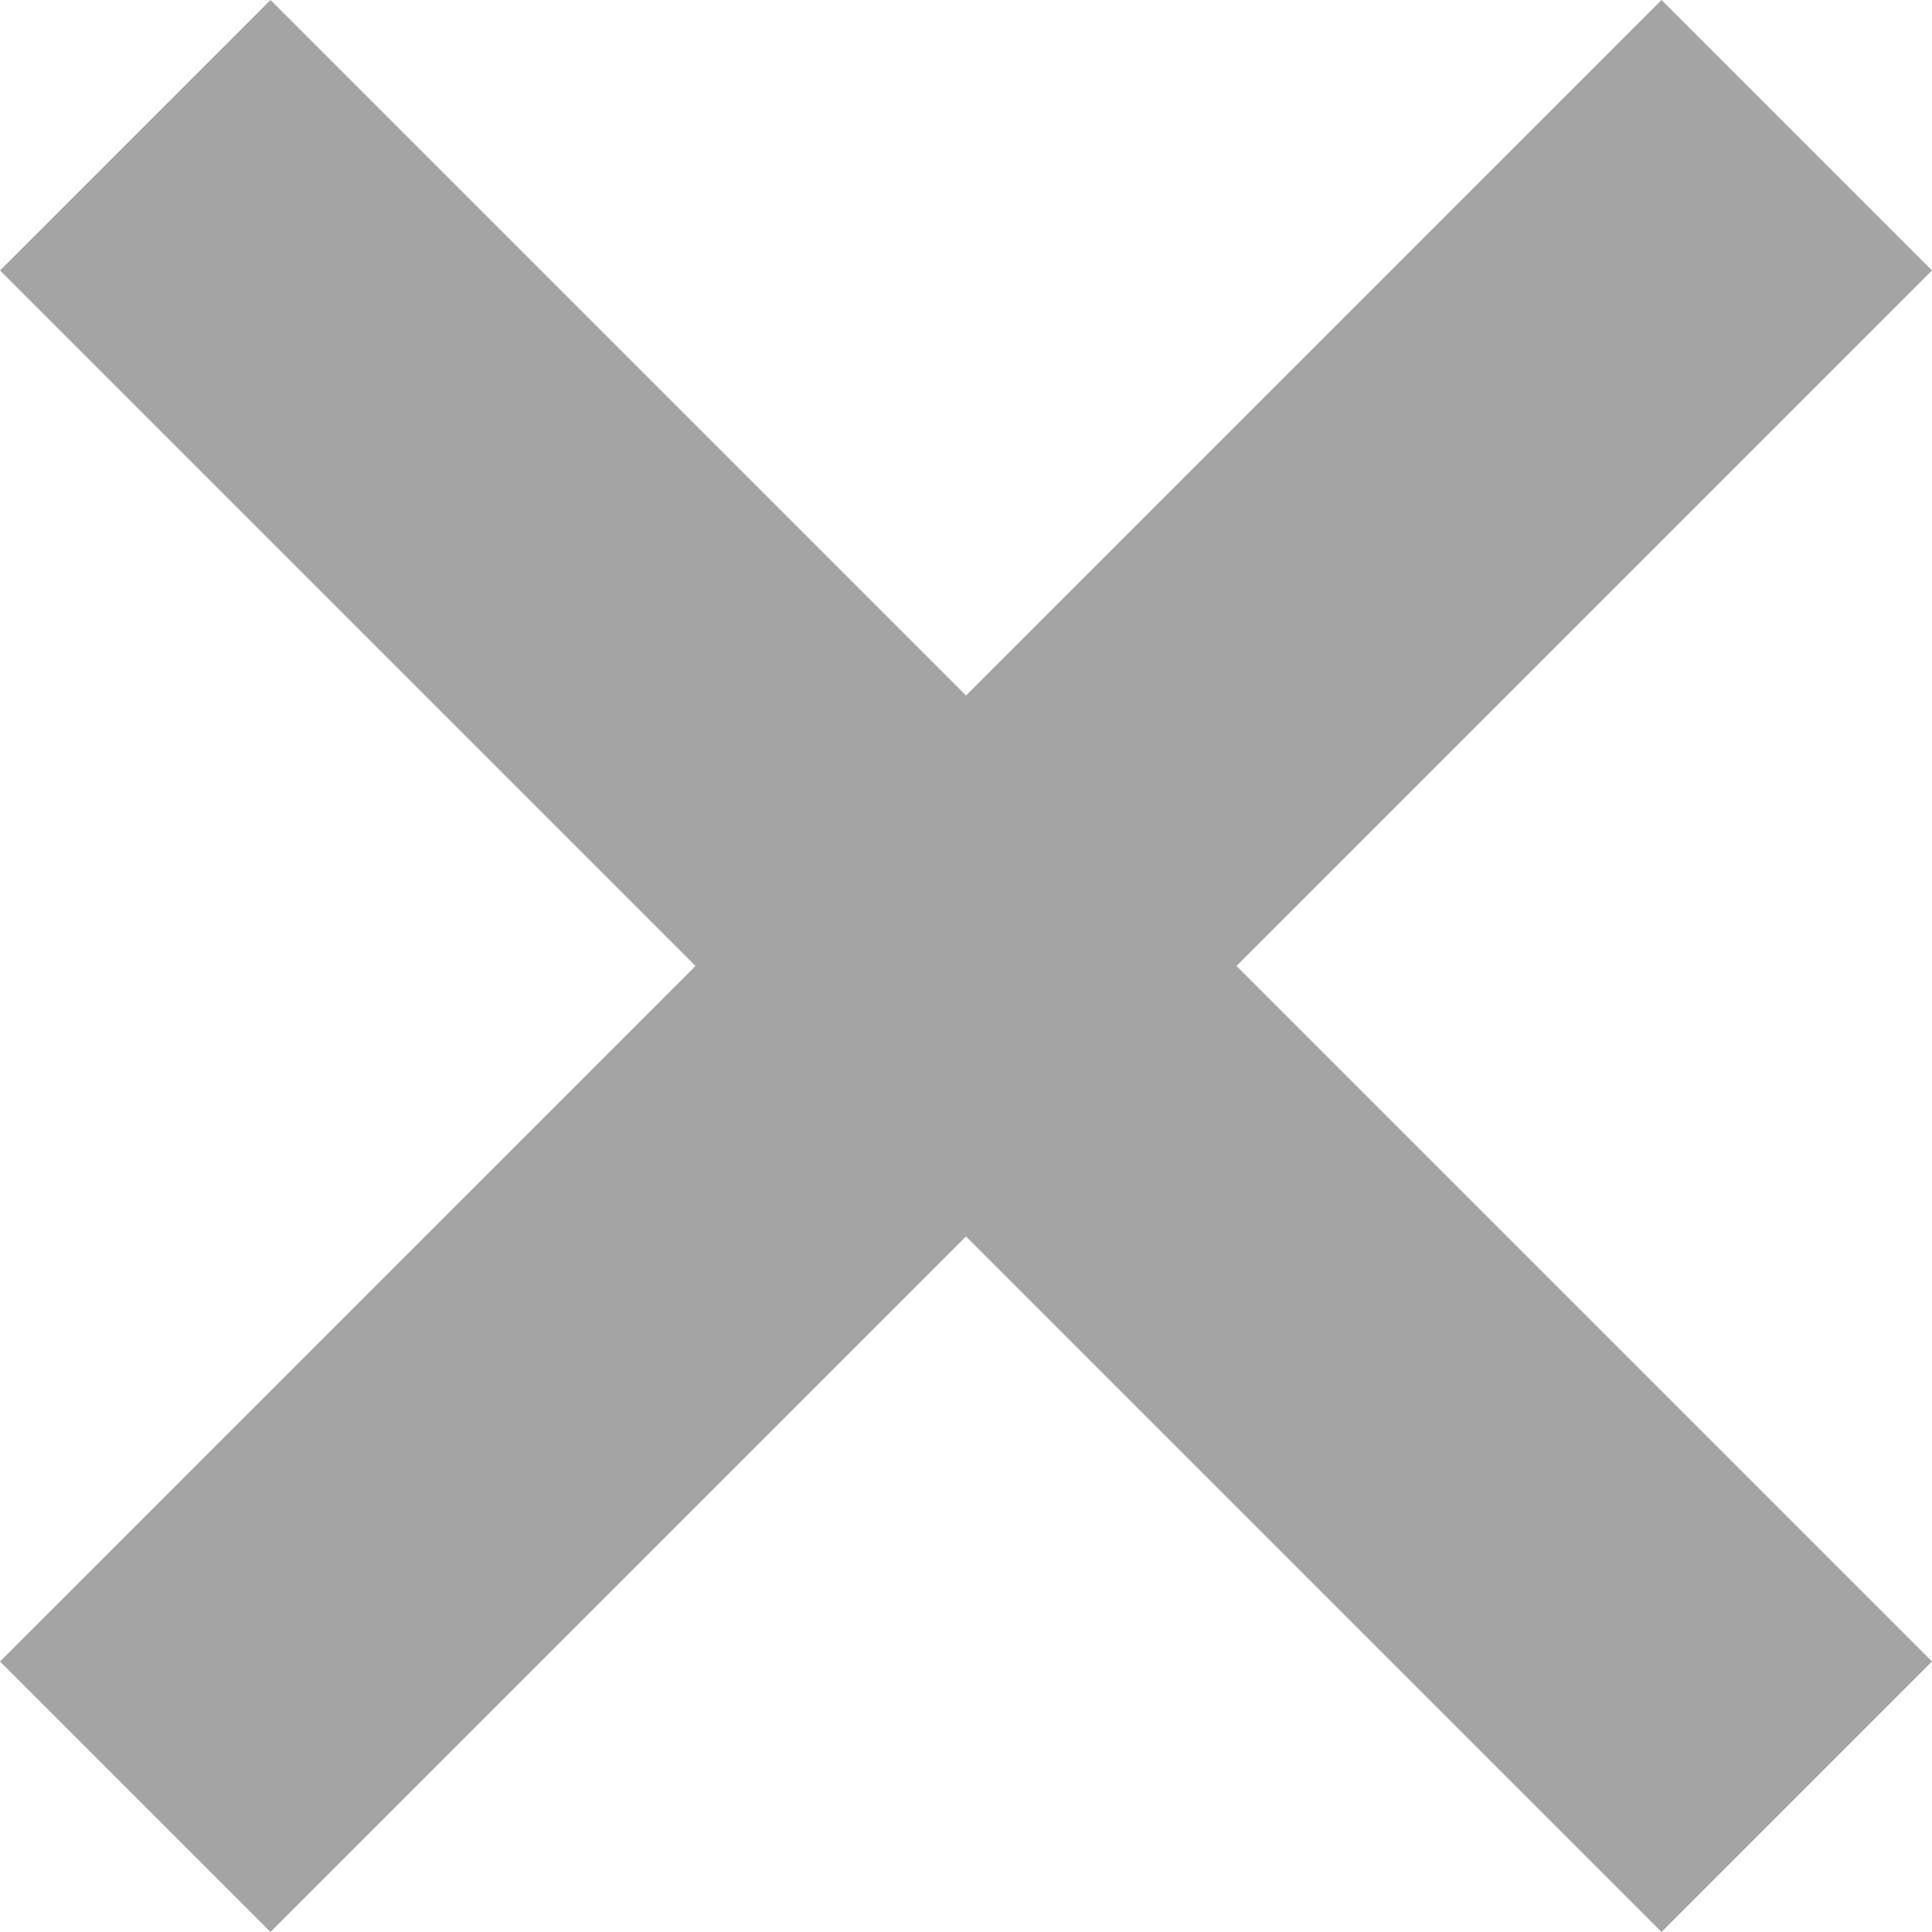 <svg width="24" height="24" viewBox="0 0 24 24" fill="none" xmlns="http://www.w3.org/2000/svg">
<path d="M3.36 24L12 15.36L20.64 24L24 20.64L15.36 12L24 3.36L20.64 0L12 8.64L3.36 0L0 3.36L8.64 12L0 20.64L3.36 24Z" fill="#A4A4A4"/>
</svg>

